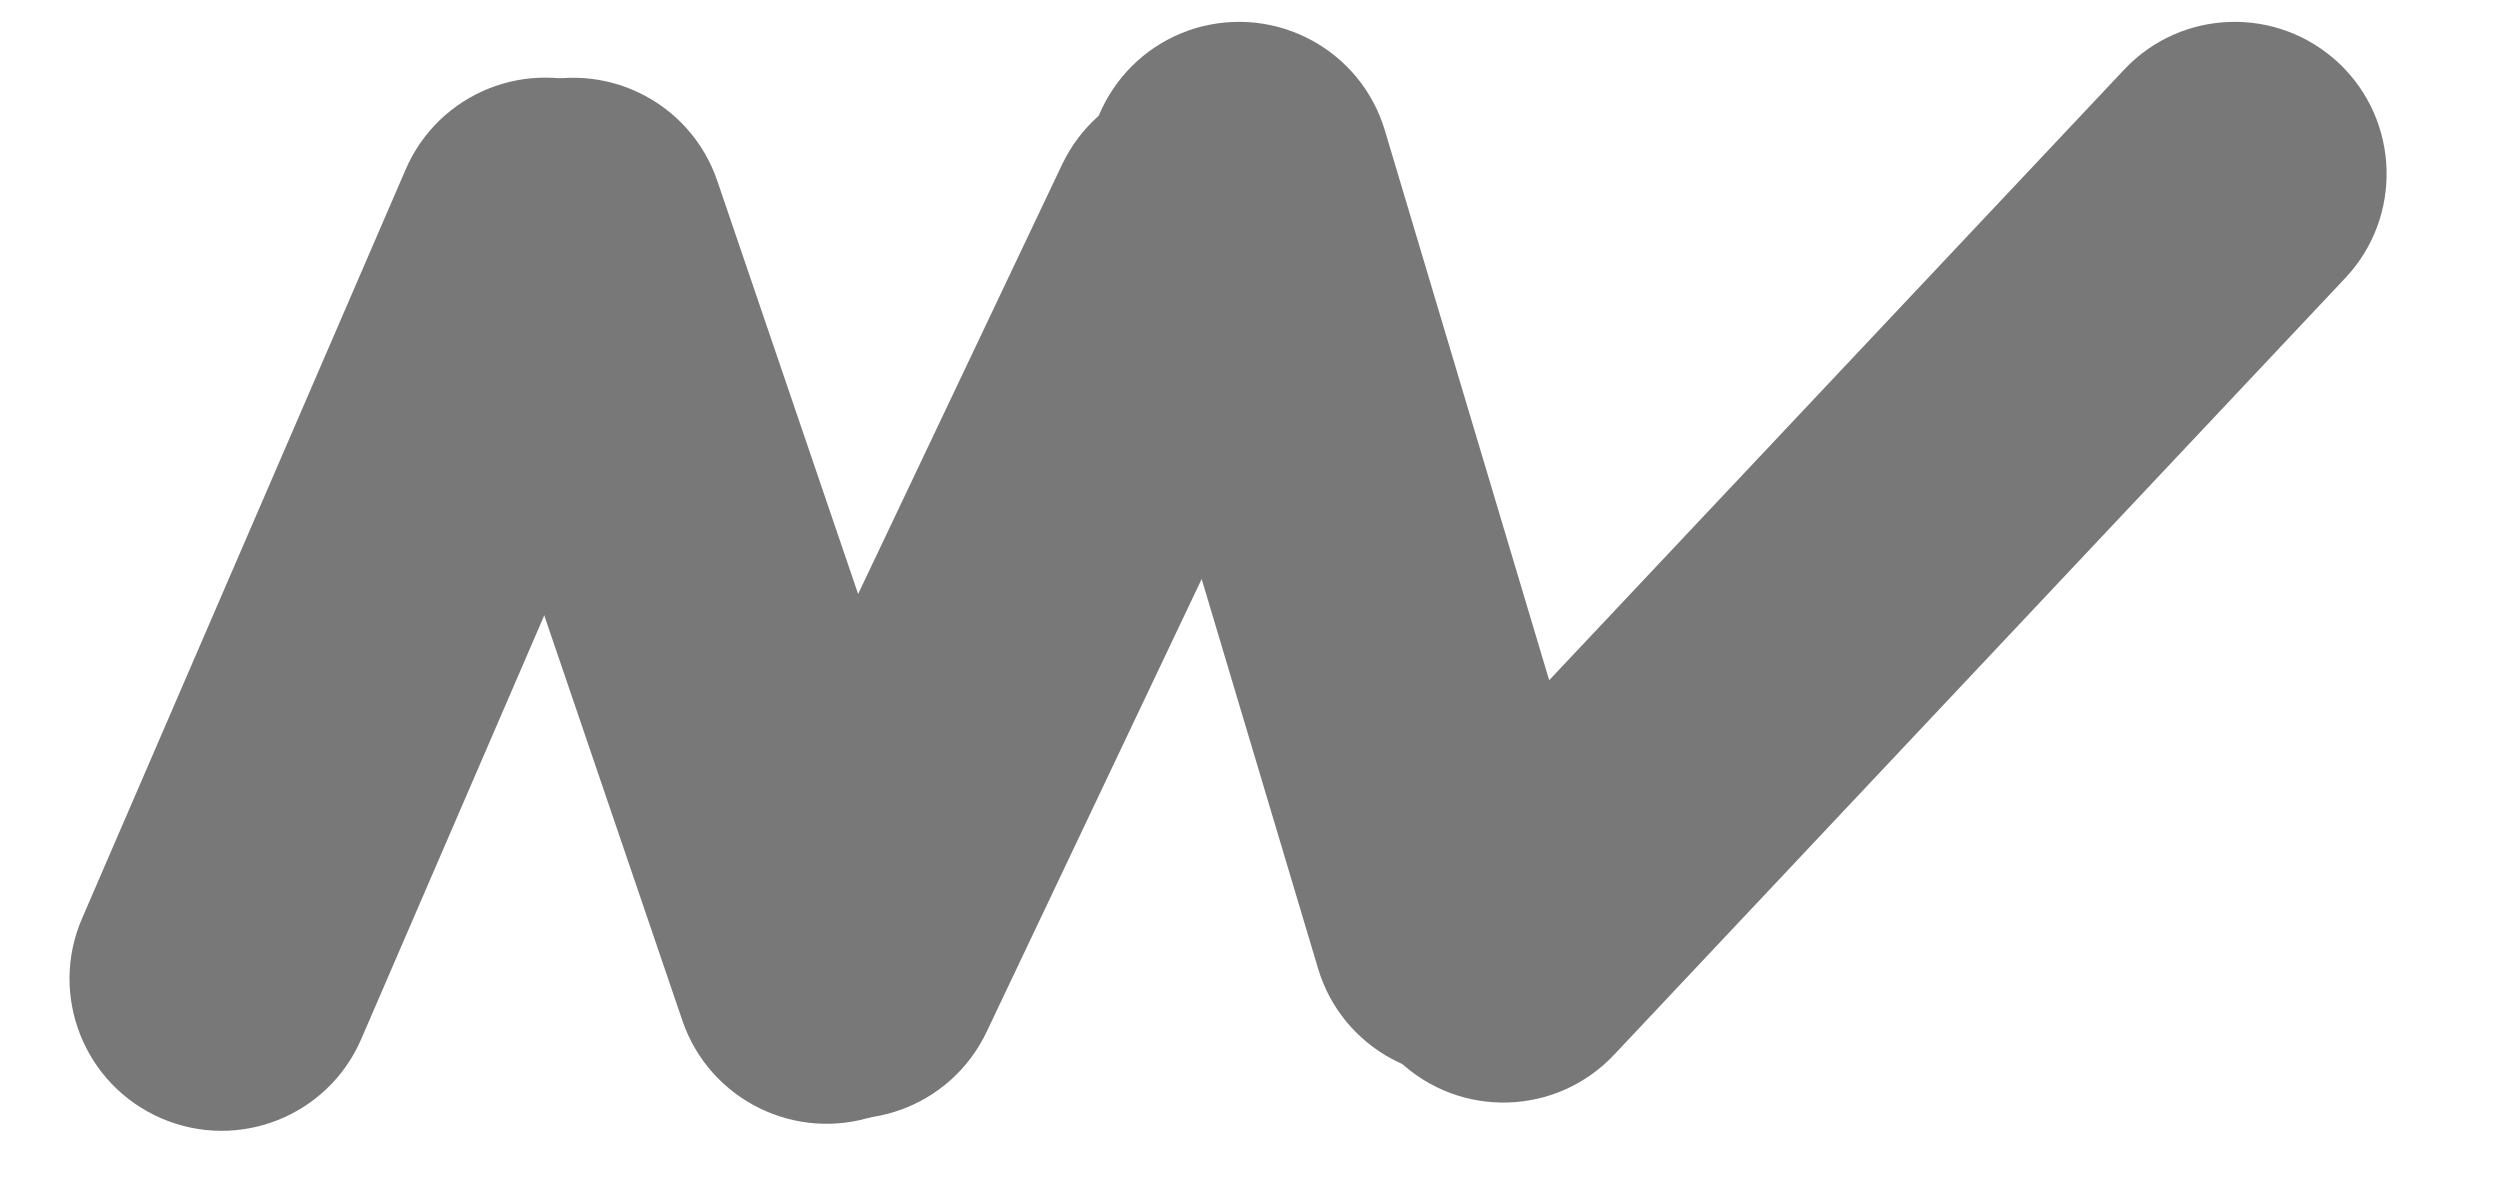 <?xml version="1.0" encoding="UTF-8" standalone="no"?>
<!DOCTYPE svg PUBLIC "-//W3C//DTD SVG 1.1//EN" "http://www.w3.org/Graphics/SVG/1.1/DTD/svg11.dtd">
<svg version="1.1" xmlns="http://www.w3.org/2000/svg" xmlns:xlink="http://www.w3.org/1999/xlink" preserveAspectRatio="xMidYMid meet" viewBox="76.433 116.572 109.889 54.681" width="105.89" height="50.68"><defs><path d="M171.32 119.76C173.95 116.96 178.34 116.83 181.14 119.46C182.15 120.41 180.12 118.51 181.14 119.46C183.93 122.09 184.06 126.49 181.43 129.28C173.8 137.39 155.65 156.66 148.02 164.77C145.39 167.57 140.99 167.7 138.2 165.07C137.19 164.12 139.21 166.02 138.2 165.07C135.41 162.44 135.27 158.05 137.9 155.25C145.54 147.14 163.68 127.87 171.32 119.76Z" id="b6lup4AWq0"></path><path d="M147.8 156.86C148.9 160.53 146.81 164.4 143.14 165.5C141.81 165.9 144.47 165.1 143.14 165.5C139.46 166.6 135.59 164.51 134.49 160.84C132.04 152.64 126.68 134.71 124.23 126.51C123.13 122.83 125.22 118.96 128.89 117.86C130.22 117.47 127.56 118.26 128.89 117.86C132.57 116.77 136.44 118.85 137.54 122.53C139.99 130.73 145.35 148.66 147.8 156.86Z" id="awYP0u7Z2"></path><path d="M122.79 124.09C124.44 120.62 128.58 119.15 132.05 120.8C133.3 121.39 130.79 120.2 132.05 120.8C135.51 122.44 136.99 126.59 135.34 130.05C131.54 138.04 123.13 155.74 119.34 163.73C117.69 167.2 113.55 168.67 110.08 167.03C108.83 166.43 111.34 167.62 110.08 167.03C106.62 165.38 105.14 161.24 106.79 157.77C110.59 149.78 119 132.08 122.79 124.09Z" id="d2KOtbvng"></path><path d="M118.59 158.74C119.83 162.37 117.89 166.32 114.26 167.56C112.94 168 115.57 167.11 114.26 167.56C110.63 168.79 106.68 166.85 105.44 163.22C102.68 155.13 96.64 137.41 93.88 129.31C92.64 125.68 94.58 121.73 98.21 120.5C99.53 120.05 96.9 120.94 98.21 120.5C101.84 119.26 105.79 121.2 107.03 124.83C109.79 132.93 115.83 150.64 118.59 158.74Z" id="an04e9keX"></path><path d="M92.79 124.32C94.31 120.79 98.4 119.17 101.92 120.69C103.2 121.25 100.65 120.14 101.92 120.69C105.44 122.22 107.07 126.3 105.54 129.83C102.04 137.95 94.27 155.94 90.76 164.06C89.24 167.58 85.15 169.2 81.63 167.68C80.35 167.13 82.9 168.23 81.63 167.68C78.1 166.16 76.48 162.07 78 158.55C81.51 150.43 89.28 132.44 92.79 124.32Z" id="c1ejZYeaer"></path></defs><g><g><use xlink:href="#b6lup4AWq0" opacity="1" fill="#787878" fill-opacity="1"></use></g><g><use xlink:href="#awYP0u7Z2" opacity="1" fill="#787878" fill-opacity="1"></use></g><g><use xlink:href="#d2KOtbvng" opacity="1" fill="#787878" fill-opacity="1"></use></g><g><use xlink:href="#an04e9keX" opacity="1" fill="#787878" fill-opacity="1"></use></g><g><use xlink:href="#c1ejZYeaer" opacity="1" fill="#787878" fill-opacity="1"></use></g></g></svg>